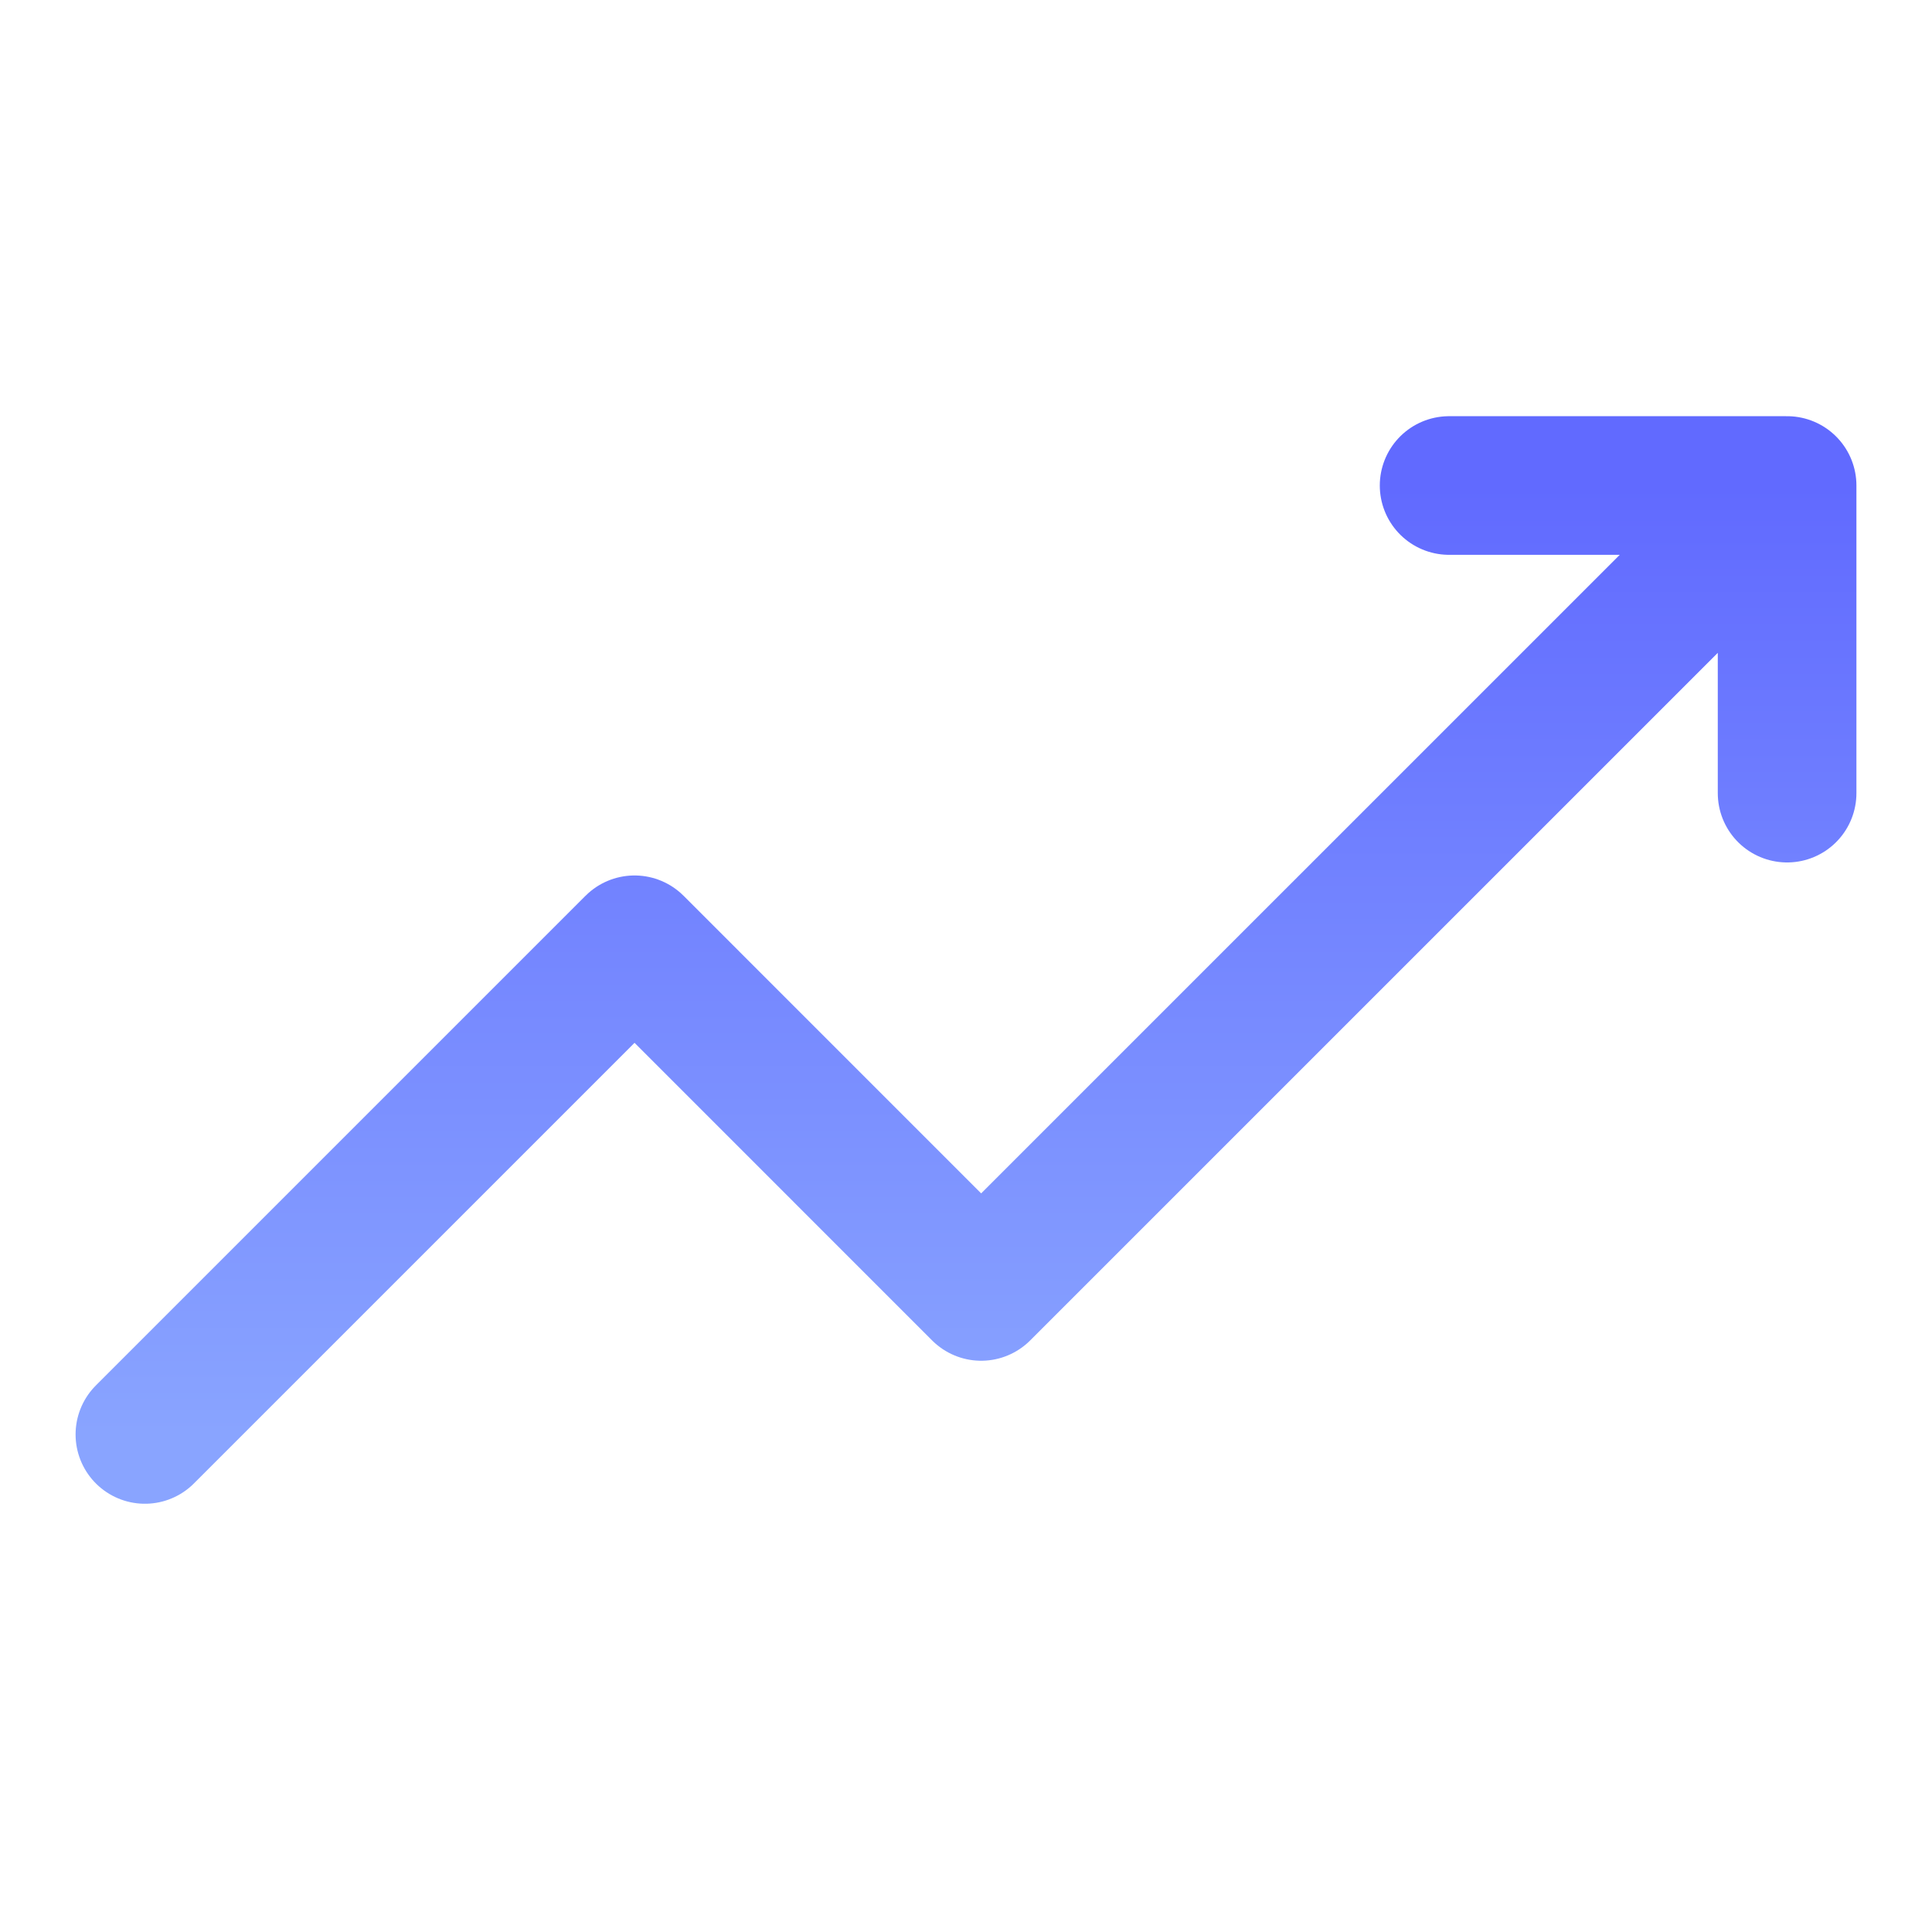 <svg width="50" height="50" viewBox="0 0 50 50" fill="none" xmlns="http://www.w3.org/2000/svg">
<path d="M3.75 37.123L16.422 24.451L25.392 33.422L46.25 12.565M46.25 12.565H37.503M46.25 12.565V20.526" stroke="url(#paint0_linear_246_3029)" stroke-width="3.588" stroke-linecap="round" stroke-linejoin="round"/>
<defs>
<linearGradient id="paint0_linear_246_3029" x1="25" y1="37.123" x2="25" y2="12.565" gradientUnits="userSpaceOnUse">
<stop stop-color="#89A4FF"/>
<stop offset="1" stop-color="#616AFF"/>
</linearGradient>
</defs>
</svg>
